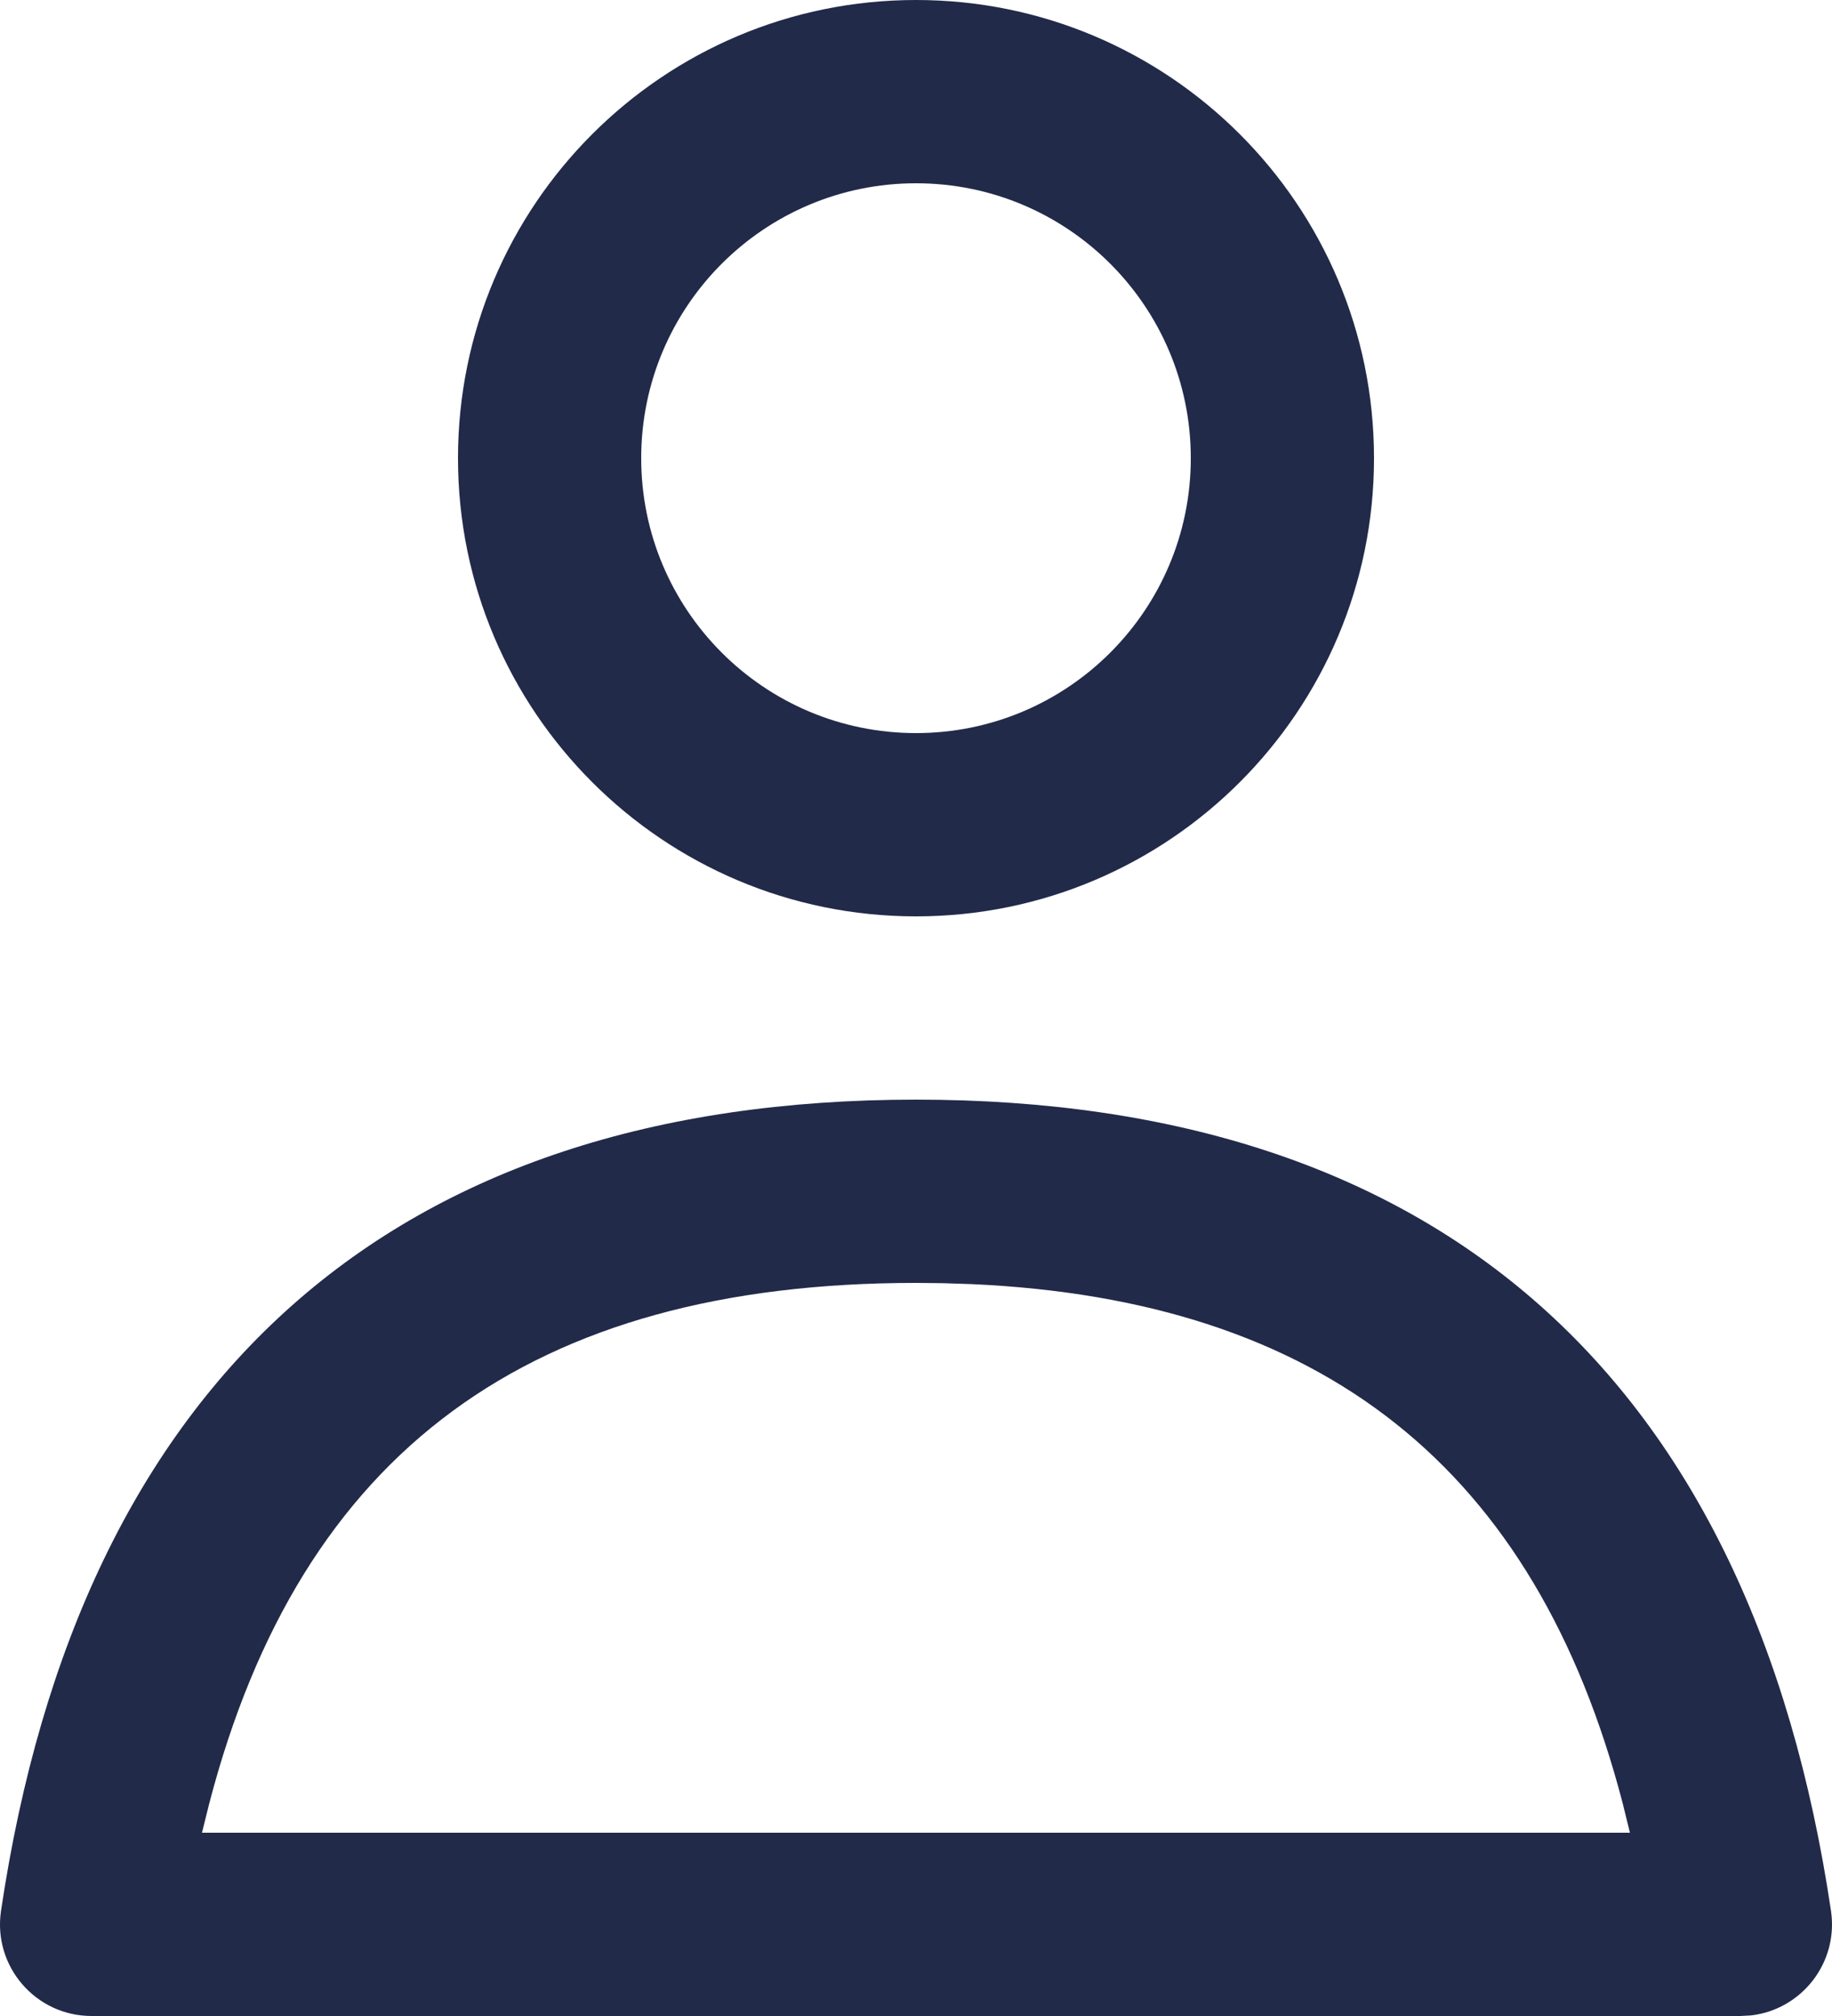 <svg height="22" viewBox="0 0 20 22" width="20" xmlns="http://www.w3.org/2000/svg"><path d="m10 12c5.709 0 9.124 3.036 9.989 8.853.084.566-.322 1.079-.876 1.141l-.113.006h-18c-.611 0-1.079-.543-.989-1.147.865-5.817 4.28-8.853 9.989-8.853zm0 2c-4.204 0-6.716 1.835-7.717 5.686l-.078.314h15.589l-.079-.321c-.954-3.658-3.272-5.495-7.112-5.666l-.306-.01zm0-14c2.761 0 5 2.239 5 5s-2.239 5-5 5c-2.761 0-5-2.239-5-5s2.239-5 5-5zm0 2c-1.657 0-3 1.343-3 3s1.343 3 3 3c1.657 0 3-1.343 3-3s-1.343-3-3-3z" fill="#212a49"/></svg>